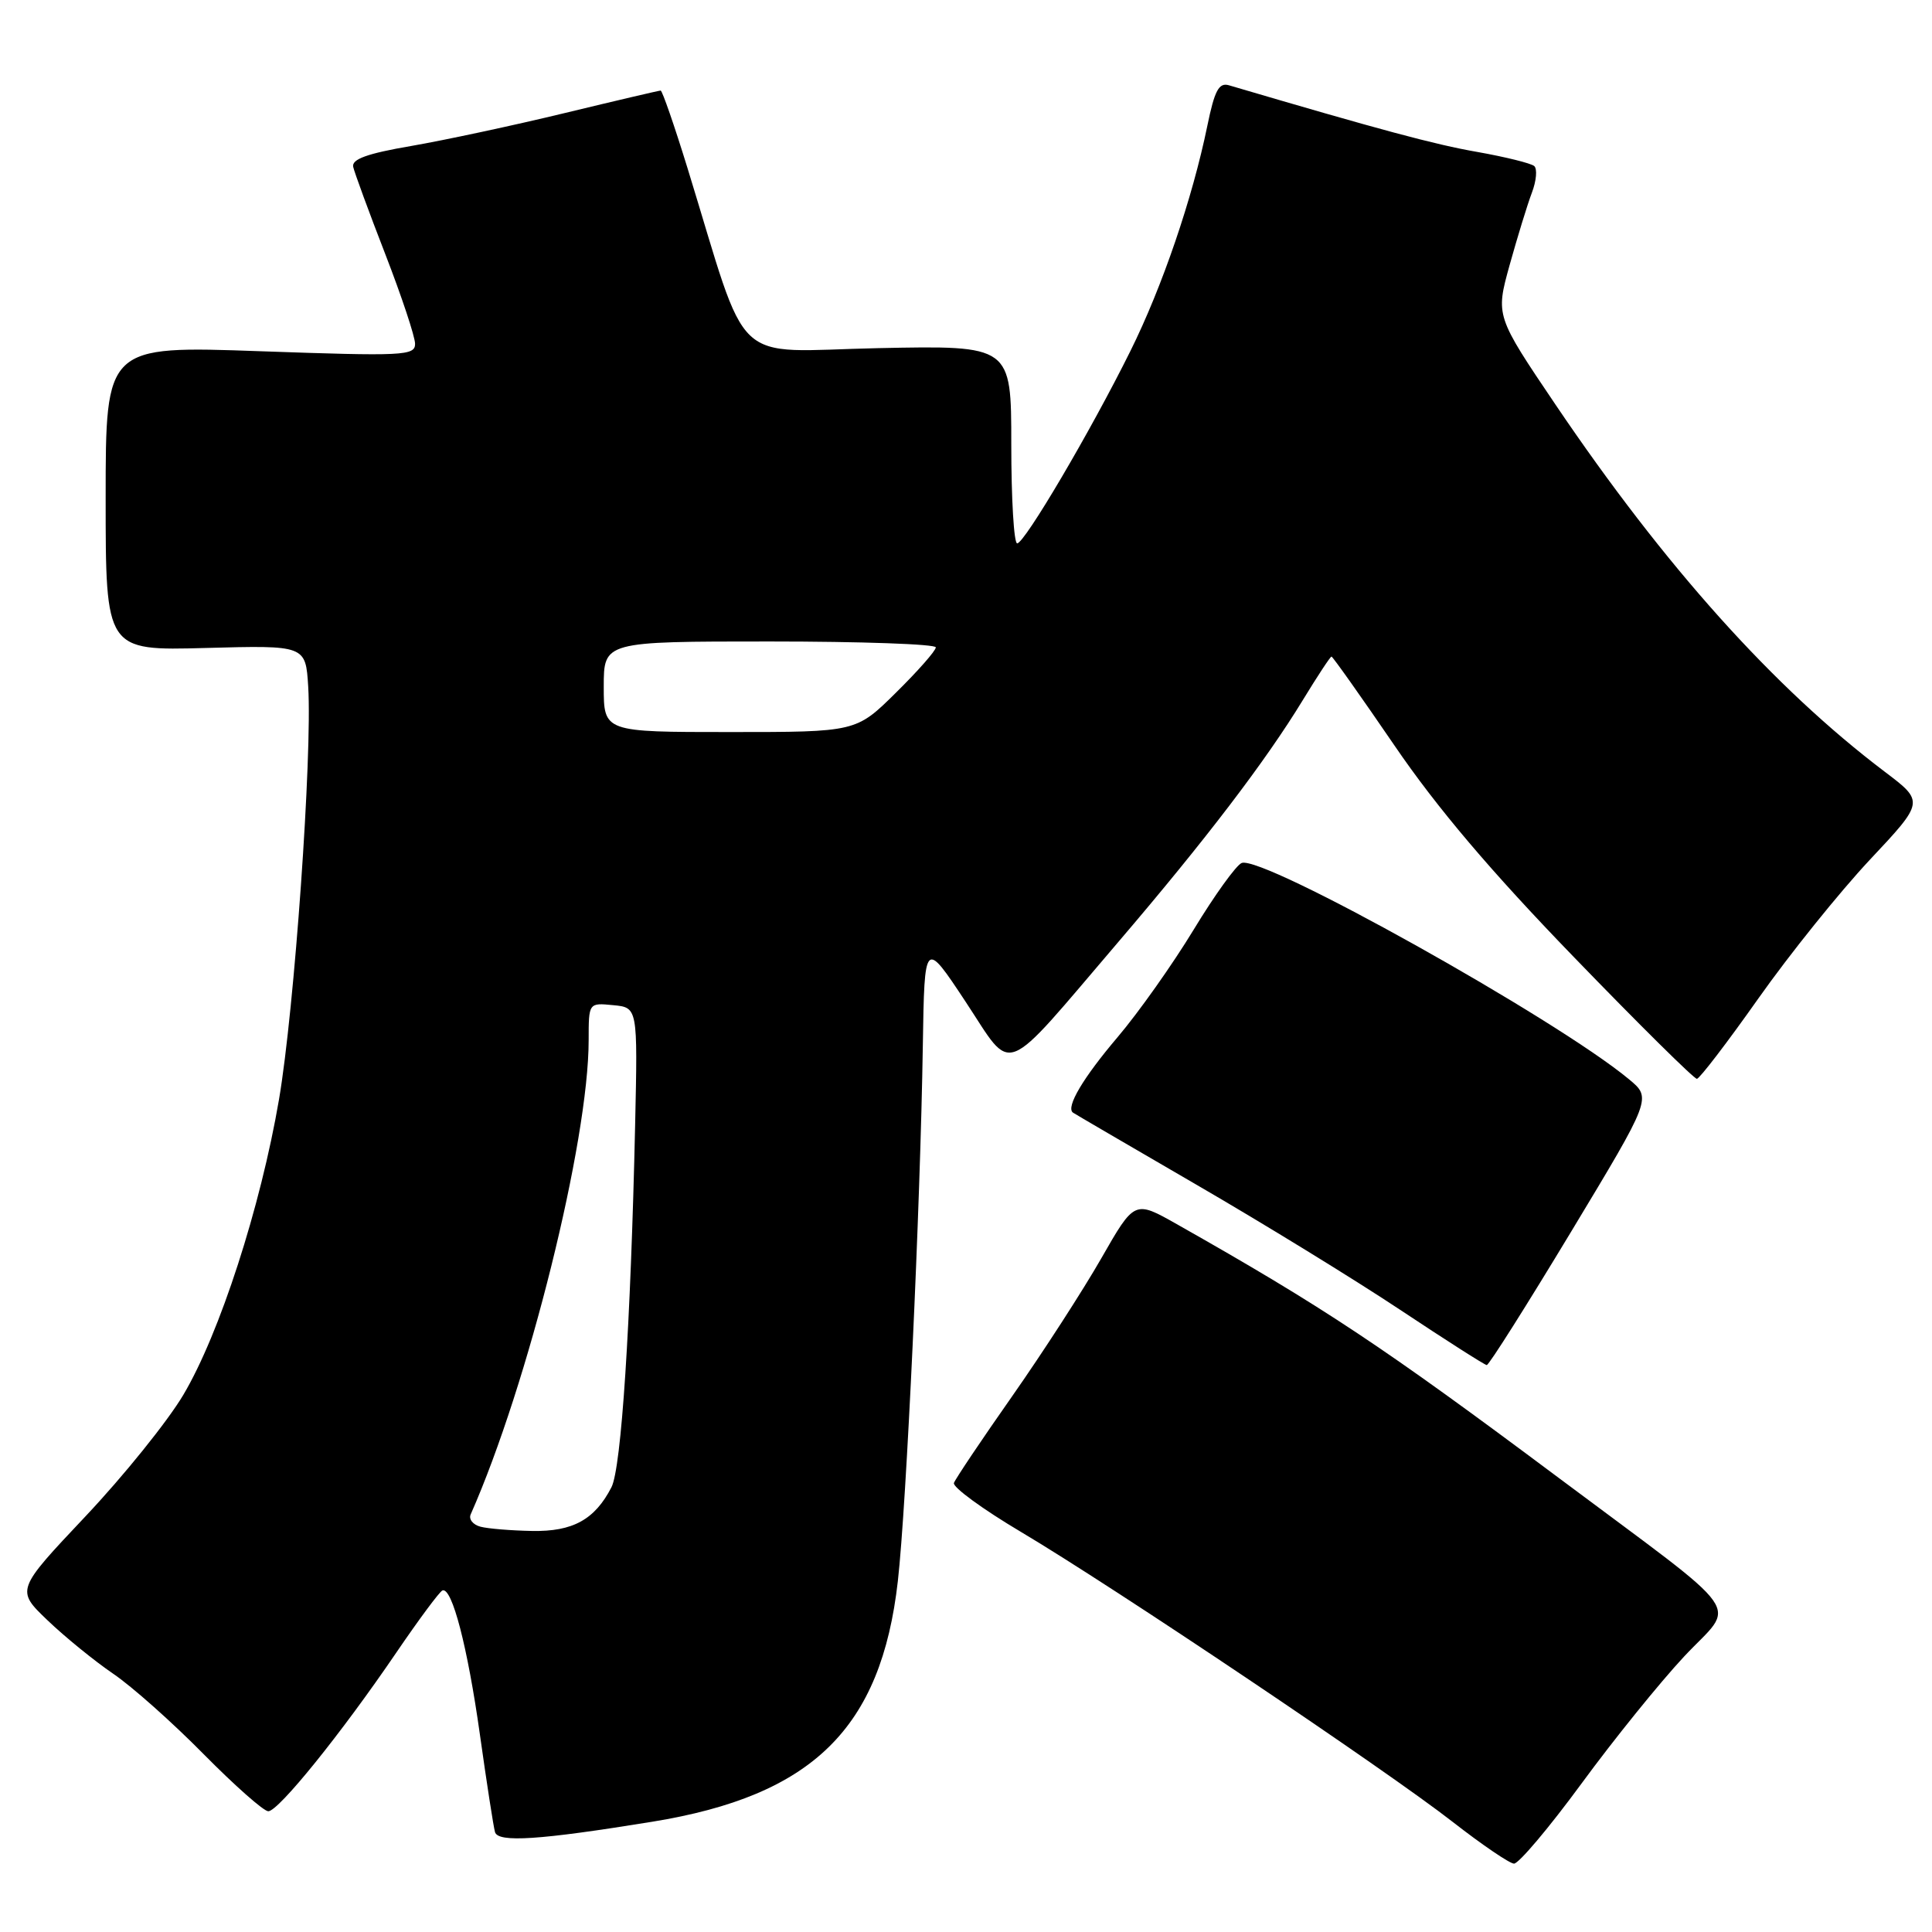 <?xml version="1.0" encoding="UTF-8" standalone="no"?>
<!DOCTYPE svg PUBLIC "-//W3C//DTD SVG 1.1//EN" "http://www.w3.org/Graphics/SVG/1.1/DTD/svg11.dtd" >
<svg xmlns="http://www.w3.org/2000/svg" xmlns:xlink="http://www.w3.org/1999/xlink" version="1.1" viewBox="0 0 256 256">
 <g >
 <path fill="currentColor"
d=" M 209.55 236.34 C 213.85 230.47 219.98 222.89 223.16 219.49 C 230.06 212.11 232.00 214.86 206.50 195.80 C 183.32 178.48 175.46 173.25 155.92 162.20 C 150.33 159.04 150.33 159.04 145.93 166.73 C 143.51 170.96 138.21 179.16 134.15 184.96 C 130.08 190.76 126.60 195.95 126.40 196.50 C 126.21 197.05 130.20 199.97 135.27 202.98 C 147.56 210.28 183.73 234.57 192.50 241.42 C 196.35 244.42 200.00 246.91 200.61 246.94 C 201.22 246.97 205.25 242.20 209.55 236.34 Z  M 86.42 241.39 C 107.67 237.94 116.76 229.03 118.97 209.50 C 120.11 199.44 121.95 159.94 122.28 138.50 C 122.50 124.50 122.50 124.50 127.95 132.74 C 134.37 142.44 132.50 143.17 148.17 124.83 C 159.75 111.28 167.70 100.86 172.64 92.75 C 174.57 89.59 176.27 87.00 176.43 87.00 C 176.59 87.00 180.35 92.31 184.78 98.79 C 190.41 107.04 197.56 115.47 208.52 126.79 C 217.14 135.71 224.49 142.98 224.85 142.95 C 225.21 142.92 228.88 138.13 233.00 132.29 C 237.12 126.45 243.76 118.20 247.74 113.95 C 254.99 106.23 254.99 106.23 249.74 102.26 C 235.03 91.13 220.59 75.03 206.13 53.64 C 198.17 41.85 198.17 41.85 200.03 35.13 C 201.06 31.44 202.38 27.12 202.98 25.54 C 203.58 23.97 203.72 22.37 203.29 22.00 C 202.85 21.63 199.45 20.79 195.73 20.13 C 190.11 19.15 182.90 17.21 162.84 11.30 C 161.51 10.91 160.94 11.98 159.98 16.66 C 158.00 26.31 154.00 38.02 149.79 46.50 C 144.53 57.11 135.76 72.00 134.78 72.00 C 134.35 72.00 134.00 66.10 134.00 58.88 C 134.00 45.77 134.00 45.77 116.38 46.13 C 96.55 46.55 99.40 49.24 91.09 22.25 C 89.35 16.61 87.75 12.00 87.54 12.00 C 87.33 12.00 81.61 13.34 74.83 14.98 C 68.05 16.62 58.90 18.58 54.50 19.34 C 48.66 20.34 46.58 21.09 46.80 22.11 C 46.97 22.87 48.88 28.08 51.05 33.67 C 53.22 39.27 55.00 44.62 55.00 45.56 C 55.00 47.14 53.45 47.21 34.50 46.54 C 14.00 45.81 14.00 45.81 14.00 66.01 C 14.00 86.22 14.00 86.22 27.25 85.86 C 40.50 85.50 40.50 85.50 40.84 91.00 C 41.39 100.08 39.01 133.72 36.97 145.68 C 34.53 159.95 29.10 176.73 24.29 184.83 C 22.22 188.32 16.39 195.56 11.32 200.93 C 2.11 210.69 2.11 210.69 6.31 214.71 C 8.61 216.91 12.52 220.09 15.00 221.78 C 17.48 223.46 22.86 228.25 26.97 232.42 C 31.09 236.59 34.94 240.00 35.55 240.00 C 36.90 240.00 45.20 229.72 52.49 219.01 C 55.50 214.59 58.26 210.87 58.63 210.74 C 59.90 210.29 61.96 218.23 63.59 229.84 C 64.49 236.25 65.39 242.07 65.59 242.76 C 65.99 244.18 71.47 243.82 86.42 241.39 Z  M 208.18 163.21 C 218.86 145.50 218.86 145.50 215.84 143.00 C 206.18 134.98 167.32 113.28 164.53 114.35 C 163.81 114.63 160.95 118.60 158.17 123.18 C 155.40 127.75 150.85 134.18 148.07 137.45 C 143.52 142.81 141.22 146.68 142.16 147.42 C 142.35 147.56 149.70 151.85 158.50 156.96 C 167.30 162.06 179.45 169.52 185.50 173.54 C 191.55 177.56 196.72 180.86 197.00 180.88 C 197.28 180.91 202.30 172.95 208.18 163.21 Z  M 63.68 202.30 C 62.67 202.04 62.08 201.30 62.37 200.66 C 69.98 183.46 78.00 151.22 78.00 137.81 C 78.00 132.87 78.00 132.87 81.25 133.19 C 84.50 133.50 84.50 133.50 84.16 149.00 C 83.57 175.55 82.33 194.52 81.02 197.07 C 78.81 201.36 75.90 202.96 70.50 202.86 C 67.75 202.81 64.68 202.56 63.68 202.30 Z  M 80.00 91.00 C 80.00 85.00 80.00 85.00 102.00 85.00 C 114.10 85.00 124.00 85.35 124.00 85.78 C 124.00 86.22 121.62 88.92 118.72 91.78 C 113.44 97.00 113.44 97.00 96.72 97.00 C 80.00 97.00 80.00 97.00 80.00 91.00 Z "/>
</g>
</svg>
